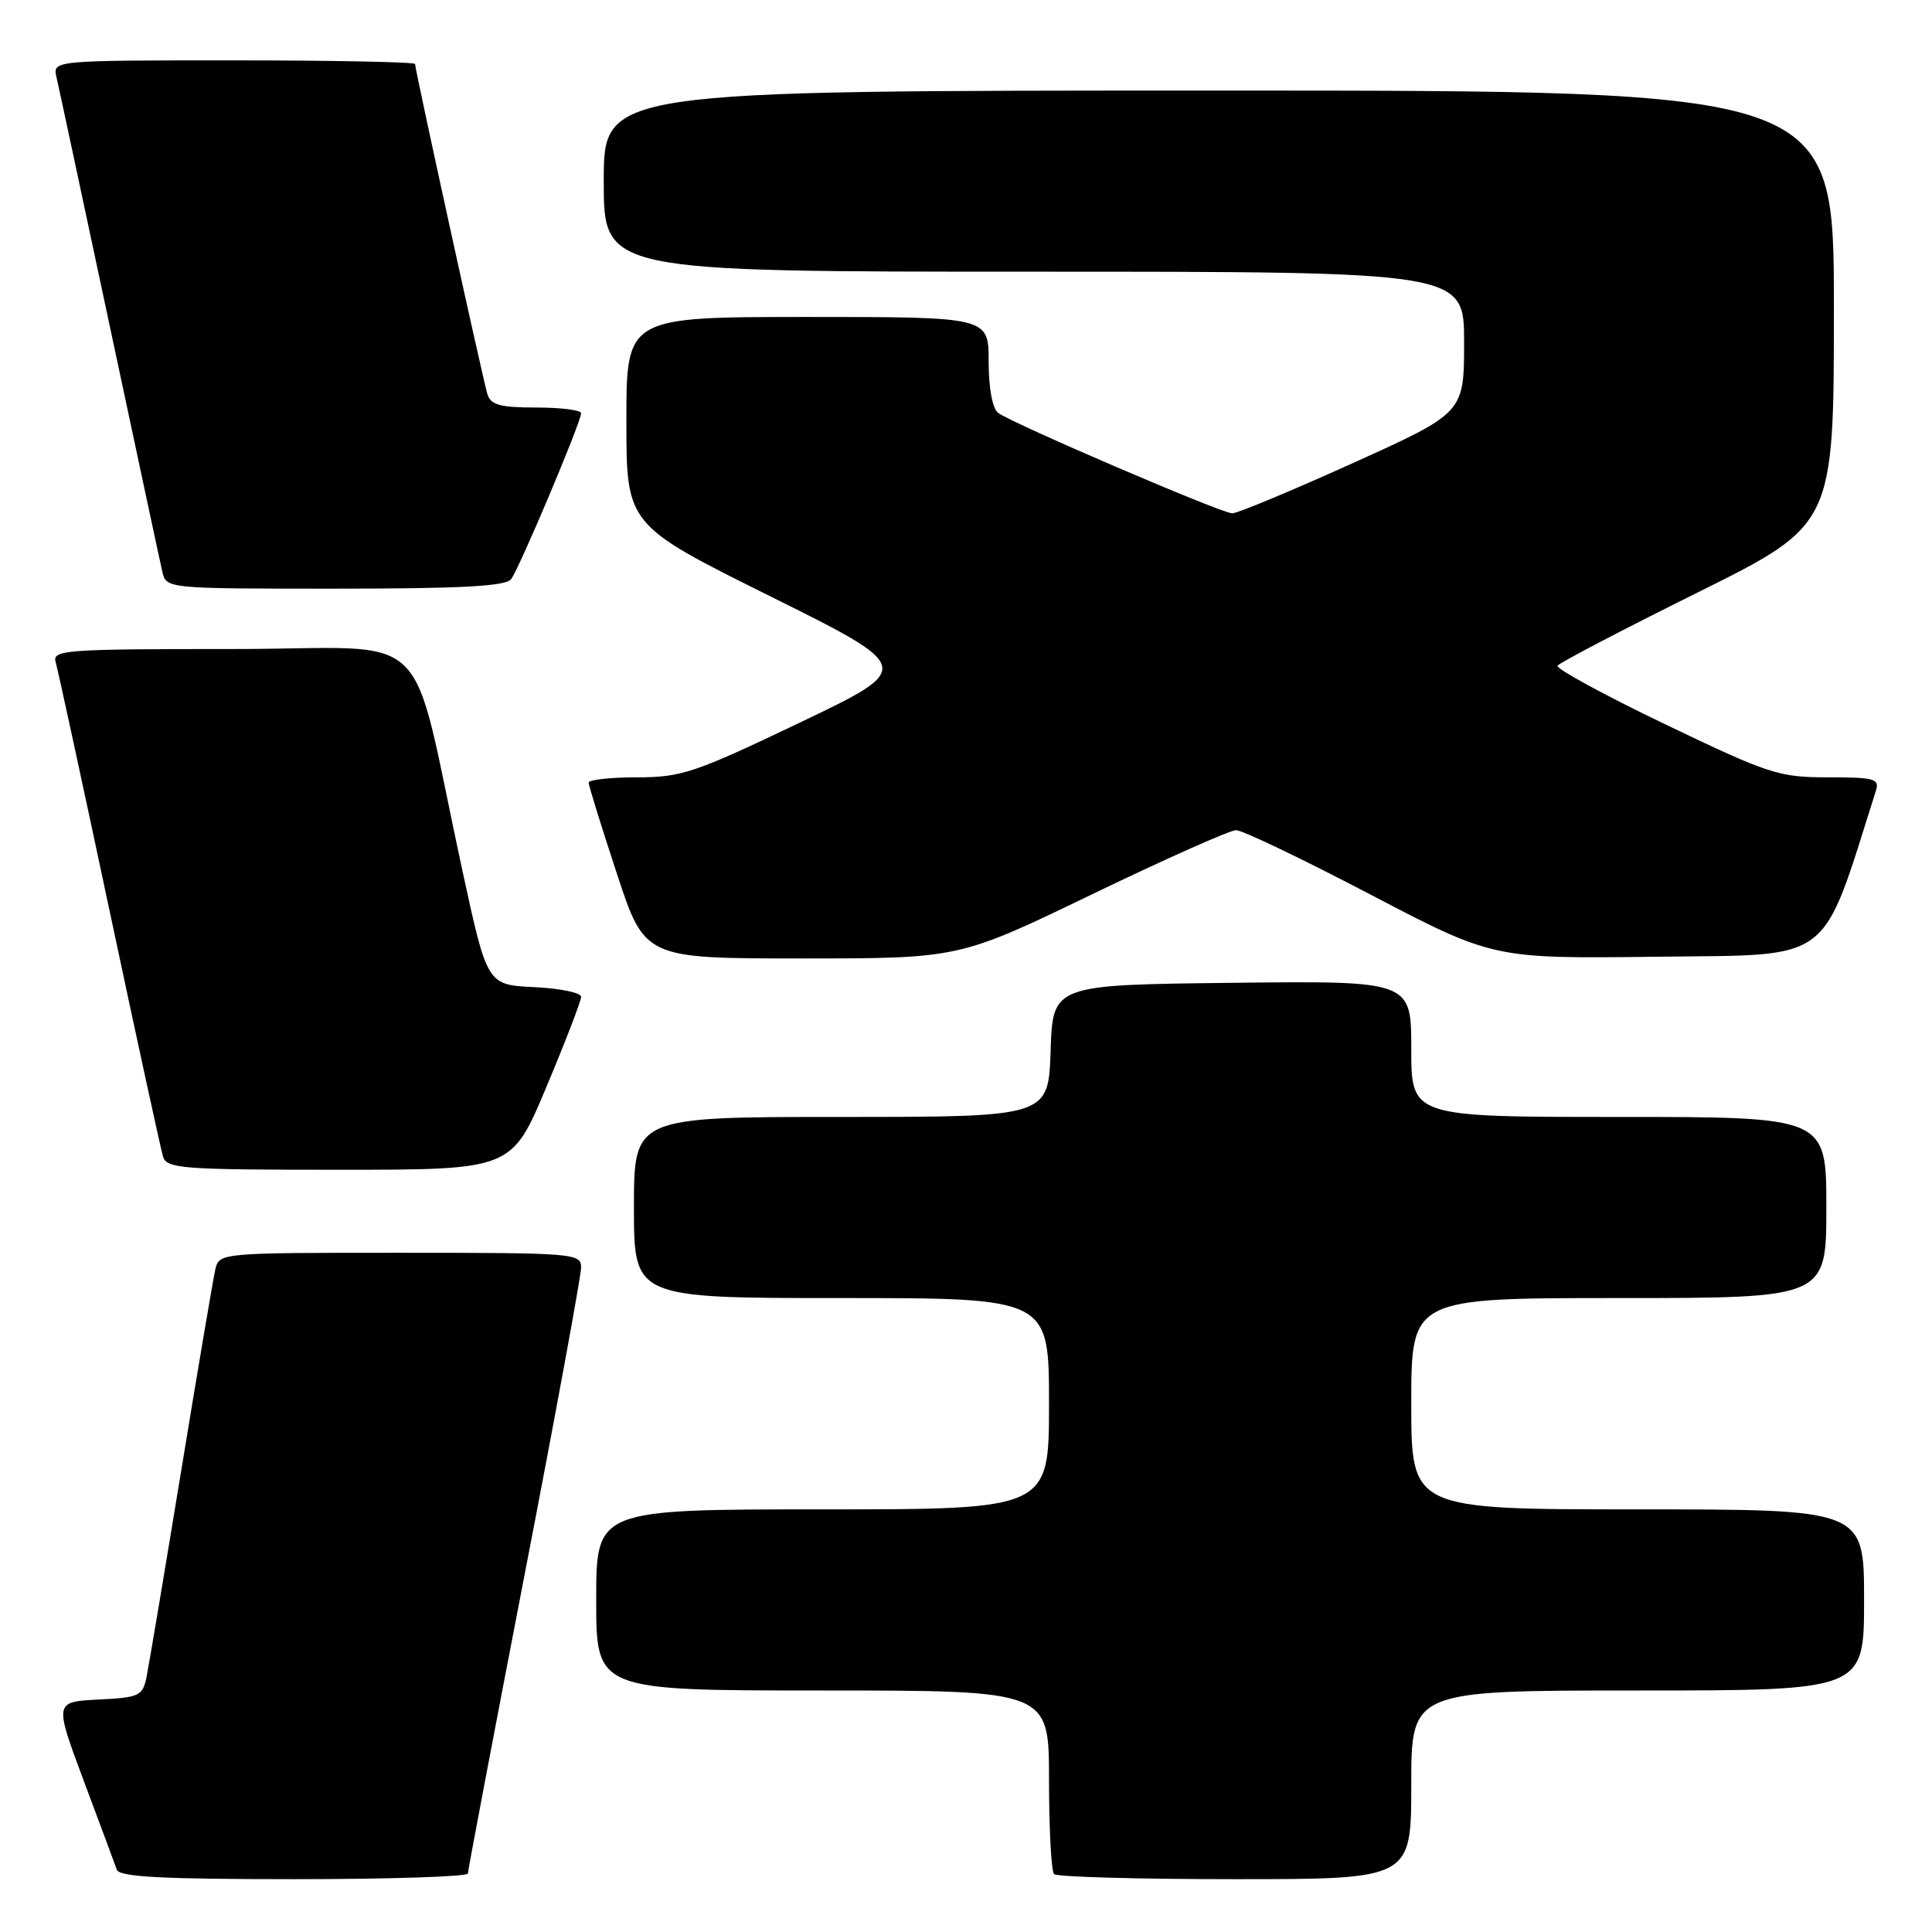 <?xml version="1.0" encoding="UTF-8" standalone="no"?>
<!DOCTYPE svg PUBLIC "-//W3C//DTD SVG 1.1//EN" "http://www.w3.org/Graphics/SVG/1.1/DTD/svg11.dtd" >
<svg xmlns="http://www.w3.org/2000/svg" xmlns:xlink="http://www.w3.org/1999/xlink" version="1.1" viewBox="0 0 256 256">
 <g >
 <path fill="currentColor"
d=" M 62.00 248.25 C 62.00 247.84 65.38 230.04 69.50 208.71 C 73.63 187.37 77.00 169.03 77.00 167.96 C 77.00 166.07 76.15 166.00 53.02 166.00 C 29.04 166.00 29.04 166.00 28.52 168.25 C 28.24 169.49 26.20 181.53 23.99 195.00 C 21.78 208.47 19.72 220.72 19.42 222.20 C 18.90 224.73 18.47 224.93 13.03 225.20 C 7.19 225.50 7.19 225.50 11.11 236.00 C 13.27 241.78 15.24 247.06 15.48 247.75 C 15.83 248.70 21.45 249.00 38.97 249.00 C 51.64 249.00 62.00 248.66 62.00 248.25 Z  M 187.00 236.50 C 187.00 224.00 187.00 224.00 217.00 224.00 C 247.00 224.00 247.00 224.00 247.00 212.00 C 247.00 200.00 247.00 200.00 217.00 200.00 C 187.00 200.00 187.00 200.00 187.00 186.00 C 187.00 172.00 187.00 172.00 214.50 172.00 C 242.00 172.00 242.00 172.00 242.00 160.00 C 242.00 148.00 242.00 148.00 214.50 148.00 C 187.00 148.00 187.00 148.00 187.00 138.98 C 187.00 129.96 187.00 129.96 163.25 130.23 C 139.50 130.50 139.50 130.50 139.21 139.25 C 138.92 148.00 138.92 148.00 111.46 148.00 C 84.00 148.00 84.00 148.00 84.00 160.00 C 84.00 172.00 84.00 172.00 111.50 172.00 C 139.00 172.00 139.00 172.00 139.00 186.00 C 139.00 200.00 139.00 200.00 109.00 200.00 C 79.00 200.00 79.00 200.00 79.00 212.00 C 79.00 224.00 79.00 224.00 109.00 224.00 C 139.00 224.00 139.00 224.00 139.00 235.83 C 139.00 242.34 139.30 247.97 139.67 248.33 C 140.03 248.70 150.83 249.00 163.67 249.00 C 187.00 249.00 187.00 249.00 187.00 236.50 Z  M 72.40 144.03 C 74.93 138.00 77.00 132.62 77.00 132.08 C 77.00 131.54 74.20 130.96 70.78 130.80 C 64.56 130.50 64.56 130.50 61.30 115.50 C 54.05 82.07 58.10 86.00 30.86 86.00 C 8.48 86.00 6.90 86.12 7.38 87.75 C 7.66 88.71 10.86 103.45 14.48 120.50 C 18.10 137.55 21.31 152.29 21.60 153.25 C 22.09 154.85 24.09 155.00 44.97 155.00 C 67.80 155.00 67.80 155.00 72.40 144.03 Z  M 144.70 118.50 C 154.39 113.83 162.98 110.00 163.79 110.00 C 164.61 110.00 172.61 113.83 181.57 118.52 C 197.86 127.04 197.86 127.04 219.59 126.77 C 243.20 126.48 241.20 127.99 248.56 104.80 C 249.08 103.19 248.42 103.00 242.22 103.00 C 235.71 103.00 234.44 102.59 220.62 95.96 C 212.54 92.08 206.14 88.59 206.38 88.21 C 206.63 87.82 214.97 83.46 224.92 78.52 C 243.00 69.54 243.00 69.54 243.00 40.77 C 243.00 12.00 243.00 12.00 161.50 12.00 C 80.00 12.00 80.00 12.00 80.00 24.00 C 80.00 36.00 80.00 36.00 137.00 36.00 C 194.00 36.00 194.00 36.00 194.00 45.35 C 194.00 54.70 194.00 54.70 179.25 61.37 C 171.14 65.03 163.95 68.03 163.27 68.02 C 161.83 68.00 134.08 56.09 132.25 54.70 C 131.50 54.13 131.00 51.41 131.00 47.88 C 131.00 42.00 131.00 42.00 107.00 42.00 C 83.00 42.00 83.00 42.00 83.00 55.77 C 83.00 69.54 83.00 69.54 102.08 79.02 C 121.15 88.50 121.15 88.50 105.98 95.75 C 92.03 102.42 90.29 103.00 84.40 103.00 C 80.88 103.00 78.00 103.32 78.00 103.70 C 78.00 104.09 79.67 109.49 81.72 115.70 C 85.43 127.00 85.43 127.00 106.27 127.00 C 127.10 127.00 127.10 127.00 144.70 118.50 Z  M 67.72 76.75 C 68.80 75.34 77.01 55.90 77.00 54.75 C 77.00 54.34 74.33 54.00 71.07 54.00 C 66.29 54.00 65.03 53.66 64.59 52.25 C 64.00 50.35 55.00 9.26 55.00 8.48 C 55.00 8.22 44.19 8.00 30.98 8.00 C 6.96 8.00 6.96 8.00 7.49 10.25 C 7.78 11.49 10.93 26.23 14.50 43.00 C 18.07 59.77 21.22 74.51 21.51 75.75 C 22.04 78.00 22.04 78.00 44.40 78.00 C 61.10 78.00 67.00 77.68 67.72 76.75 Z "/>
</g>
</svg>
